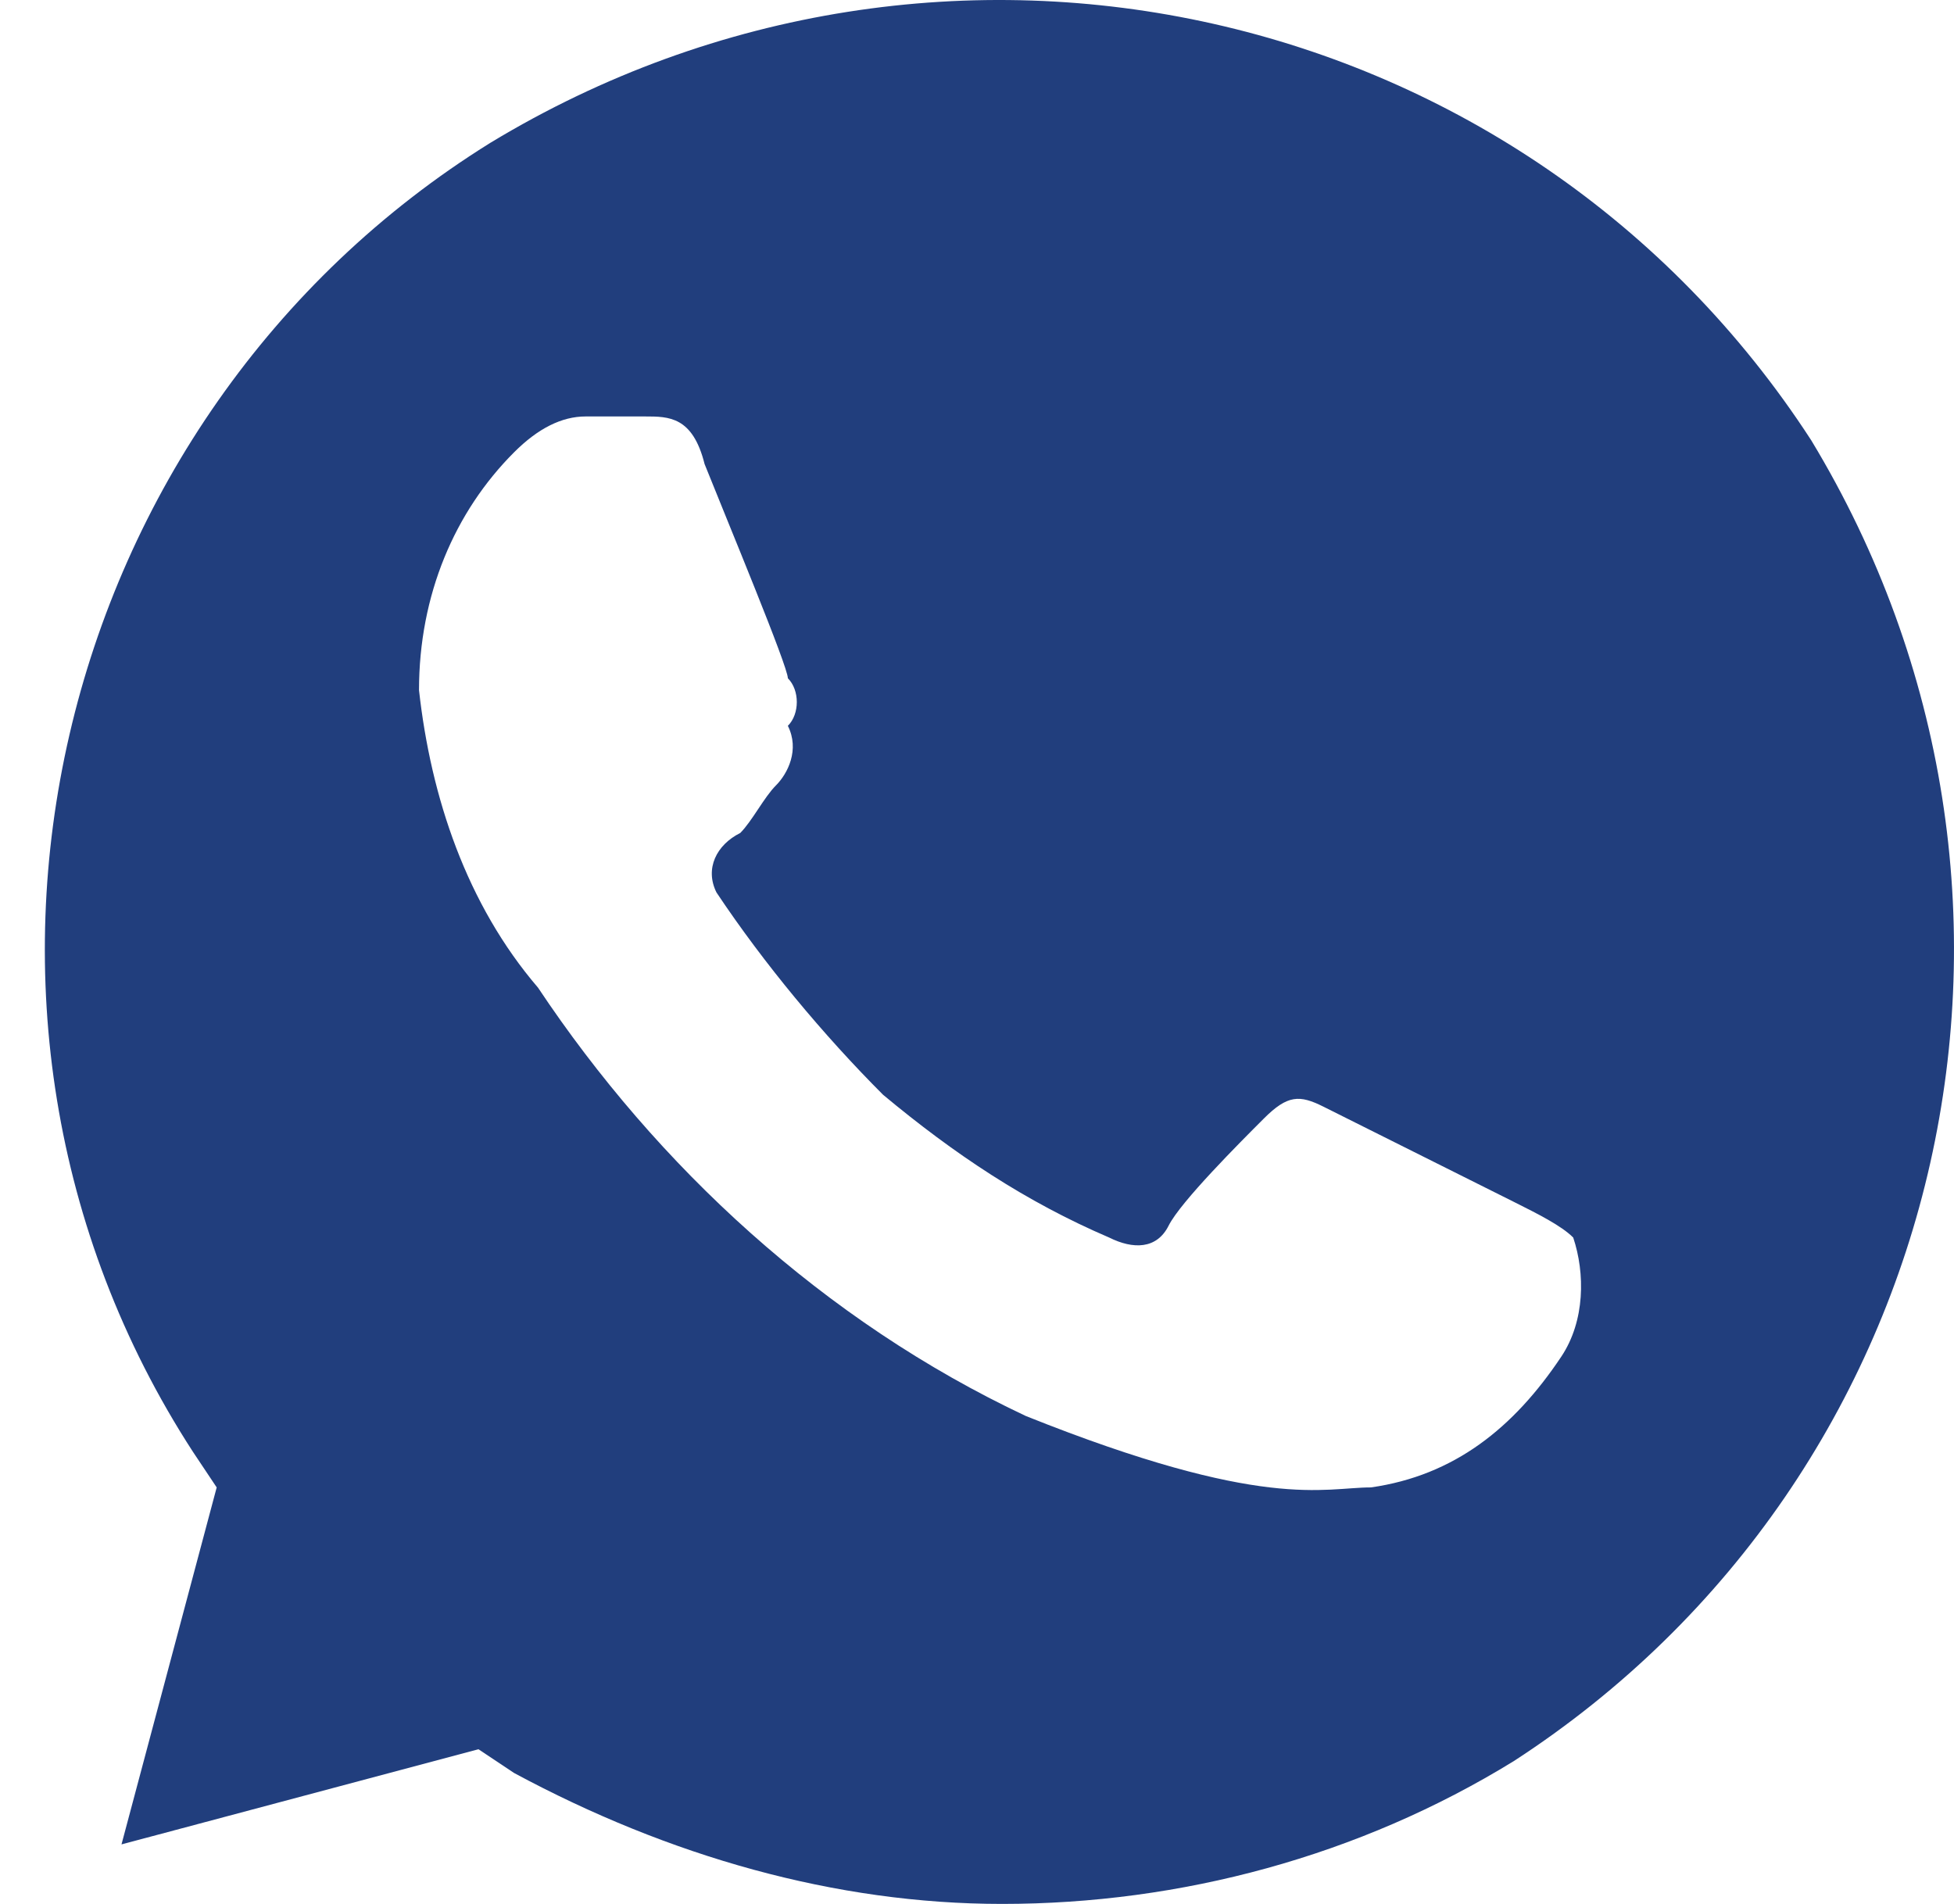 <svg width="39" height="38" viewBox="0 0 39 38" fill="none" xmlns="http://www.w3.org/2000/svg">
<path d="M36.15 8.787C30.45 -0 18.813 -2.613 9.788 2.85C1 8.312 -1.85 20.187 3.85 28.975L4.325 29.687L2.425 36.812L9.55 34.913L10.263 35.388C13.35 37.05 16.675 38 20 38C23.563 38 27.125 37.05 30.213 35.15C39 29.45 41.613 17.812 36.15 8.787ZM31.163 27.075C30.213 28.5 29.025 29.45 27.363 29.687C26.413 29.687 25.225 30.162 20.475 28.262C16.438 26.362 13.113 23.275 10.738 19.712C9.313 18.05 8.6 15.912 8.363 13.775C8.363 11.875 9.075 10.212 10.263 9.025C10.738 8.55 11.213 8.312 11.688 8.312H12.875C13.35 8.312 13.825 8.312 14.063 9.262C14.538 10.45 15.725 13.3 15.725 13.537C15.963 13.775 15.963 14.25 15.725 14.487C15.963 14.962 15.725 15.437 15.488 15.675C15.25 15.912 15.013 16.387 14.775 16.625C14.3 16.862 14.063 17.337 14.3 17.812C15.25 19.237 16.438 20.662 17.625 21.85C19.05 23.037 20.475 23.987 22.138 24.7C22.613 24.937 23.088 24.937 23.325 24.462C23.563 23.987 24.75 22.8 25.225 22.325C25.7 21.85 25.938 21.85 26.413 22.087L30.213 23.987C30.688 24.225 31.163 24.462 31.4 24.7C31.638 25.412 31.638 26.362 31.163 27.075Z" fill="#213E7D"/>
</svg>
